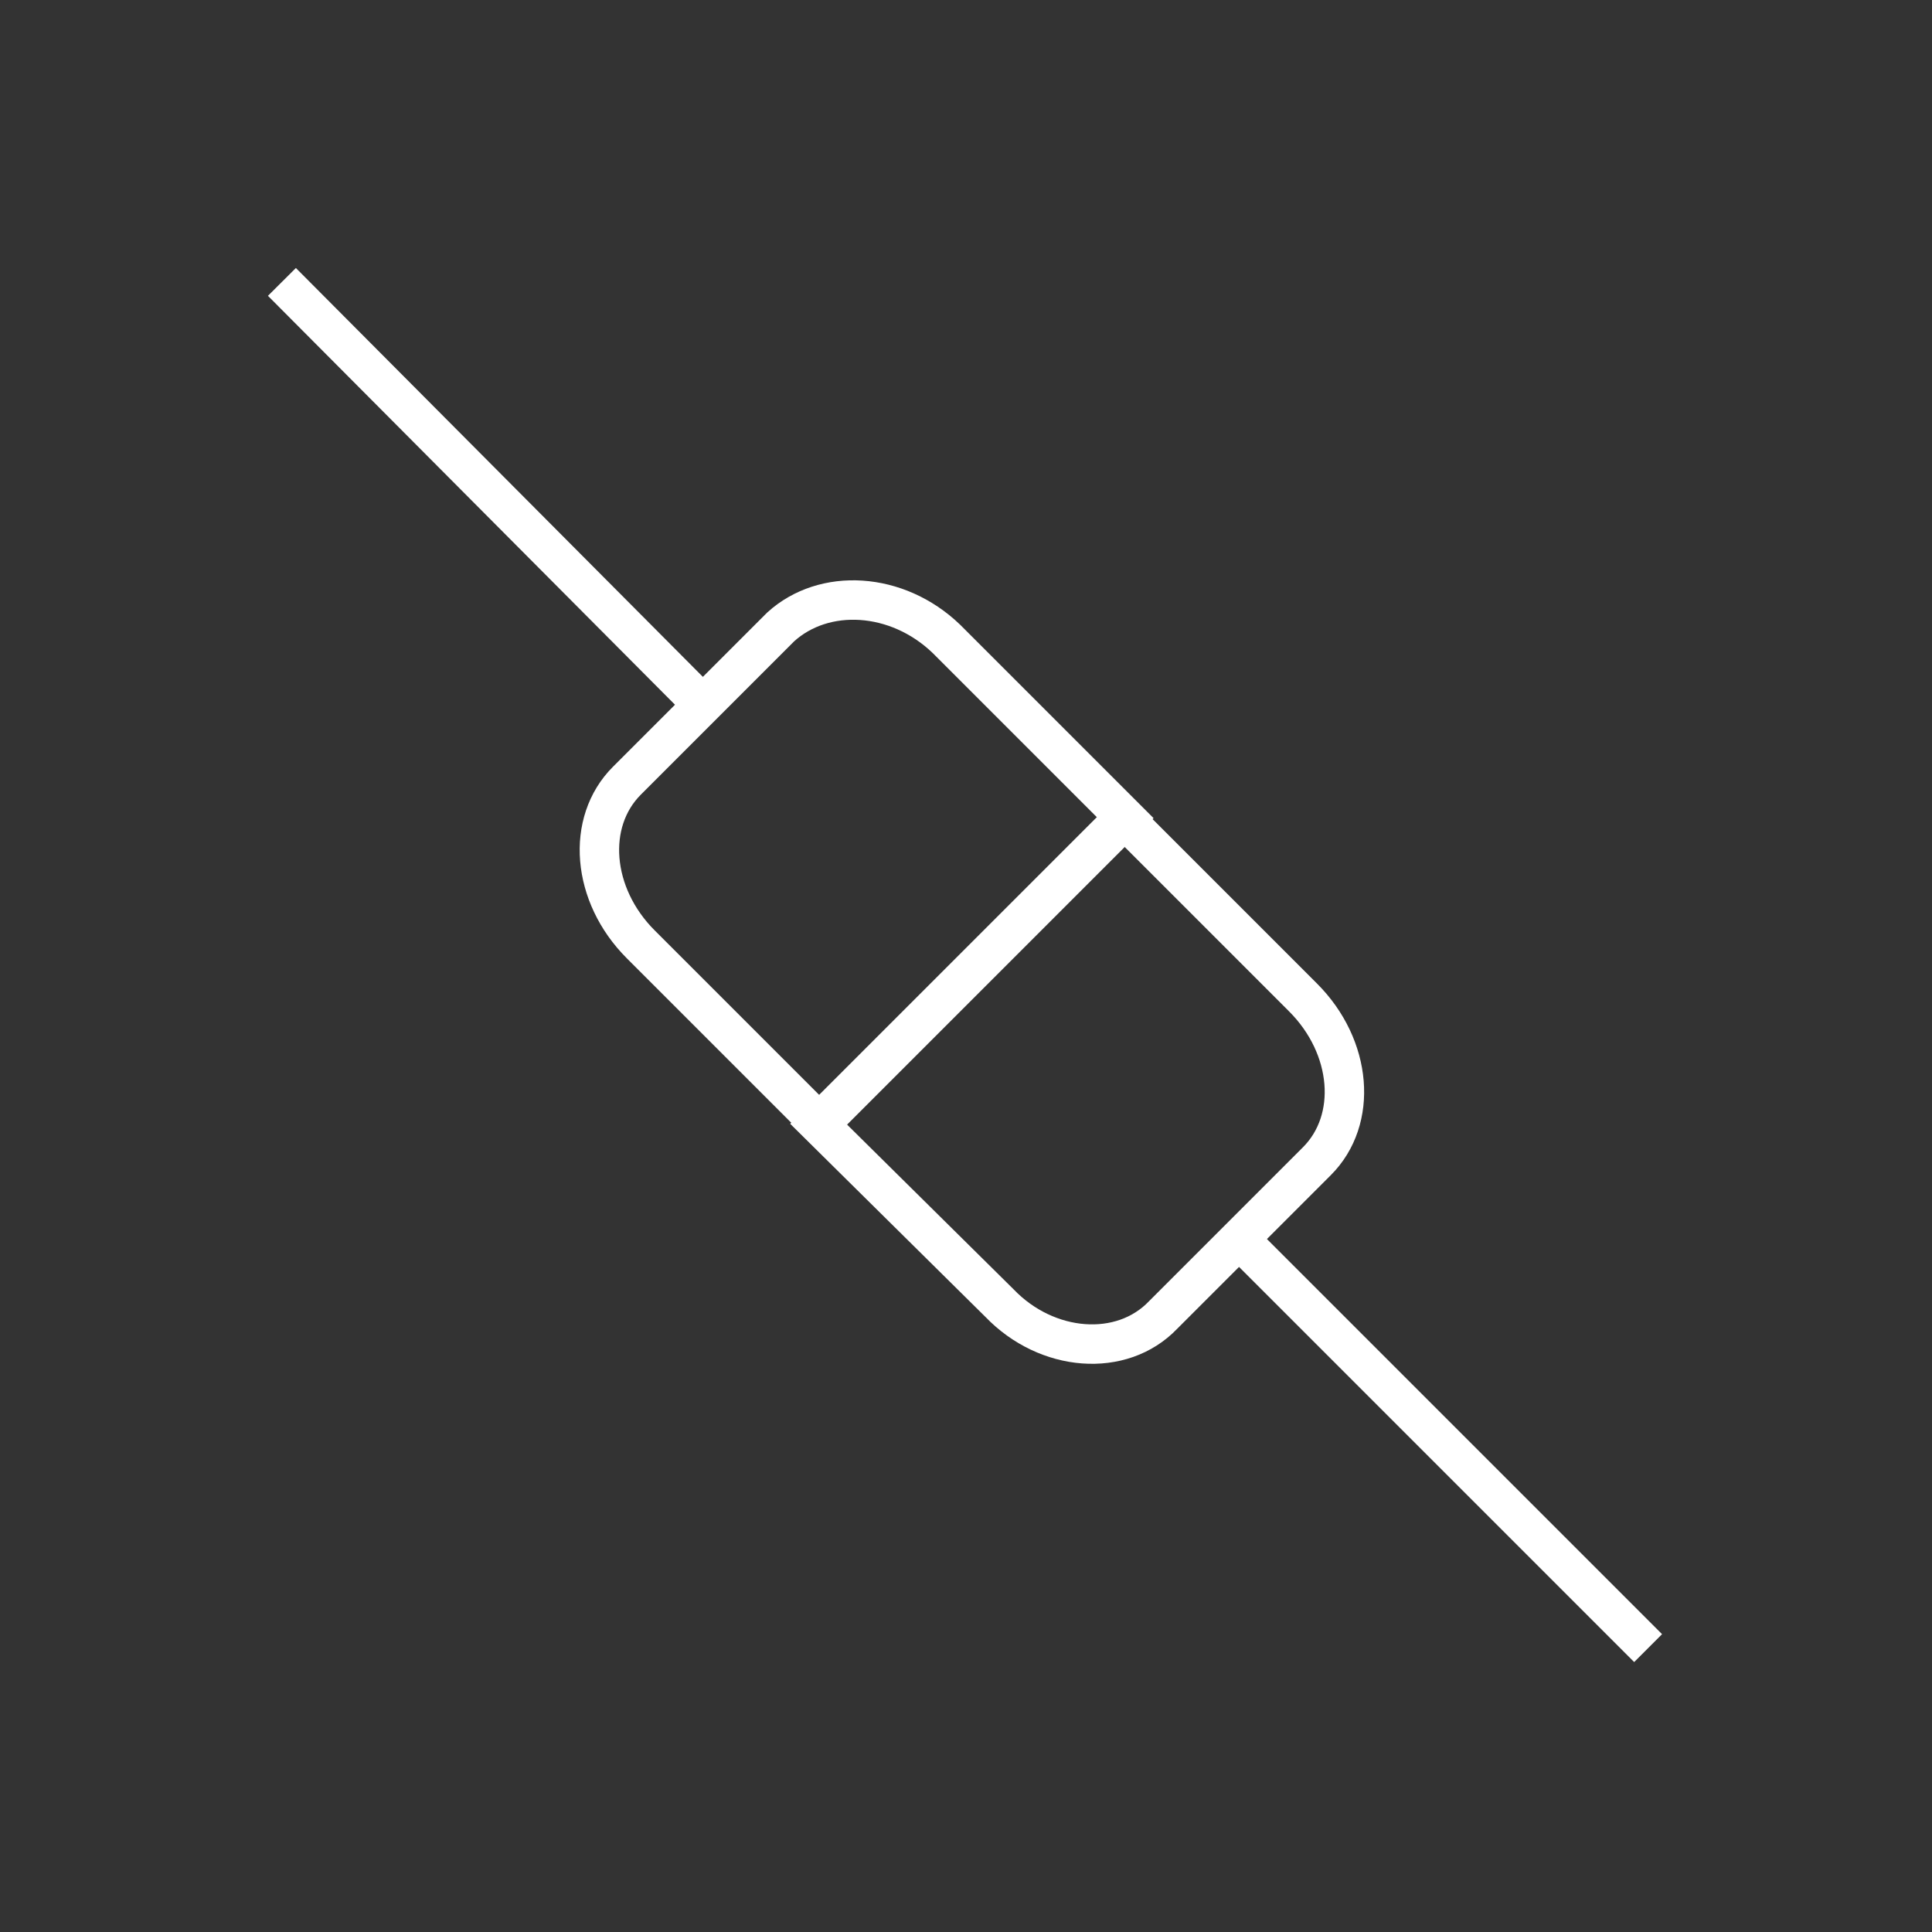 <?xml version="1.0" encoding="utf-8"?>
<!-- Generator: Adobe Illustrator 18.0.0, SVG Export Plug-In . SVG Version: 6.00 Build 0)  -->
<!DOCTYPE svg PUBLIC "-//W3C//DTD SVG 1.1//EN" "http://www.w3.org/Graphics/SVG/1.1/DTD/svg11.dtd">
<svg version="1.1" id="图层_1" xmlns="http://www.w3.org/2000/svg" xmlns:xlink="http://www.w3.org/1999/xlink" x="0px" y="0px"
	 width="98px" height="98px" viewBox="0 0 98 98" enable-background="new 0 0 98 98" xml:space="preserve">
<rect x="0" y="0" width="98" height="98" fill="#333333" stroke="none"/>
<g>
	<g>
		<path fill="none" stroke="#FFFFFF" stroke-width="2" stroke-miterlimit="10" d="M50.7,66.1L41.5,57L57,41.5l9.1,9.1
			c2.5,2.5,2.8,6.2,0.7,8.3l-7.8,7.8C56.9,68.9,53.1,68.6,50.7,66.1z"/>
		<line fill="none" stroke="#FFFFFF" stroke-width="2" stroke-miterlimit="10" x1="62.4" y1="62.4" x2="83.6" y2="83.6"/>
	</g>
	<g>
		<path fill="none" stroke="#FFFFFF" stroke-width="2" stroke-miterlimit="10" d="M48,32.4l9.1,9.1L41.6,57l-9.1-9.1
			c-2.5-2.5-2.8-6.2-0.7-8.3l7.8-7.8C41.8,29.8,45.5,30,48,32.4z"/>
		<line fill="none" stroke="#FFFFFF" stroke-width="2" stroke-miterlimit="10" x1="36.2" y1="36.3" x2="14.3" y2="14.3"/>
	</g>
</g>
</svg>
